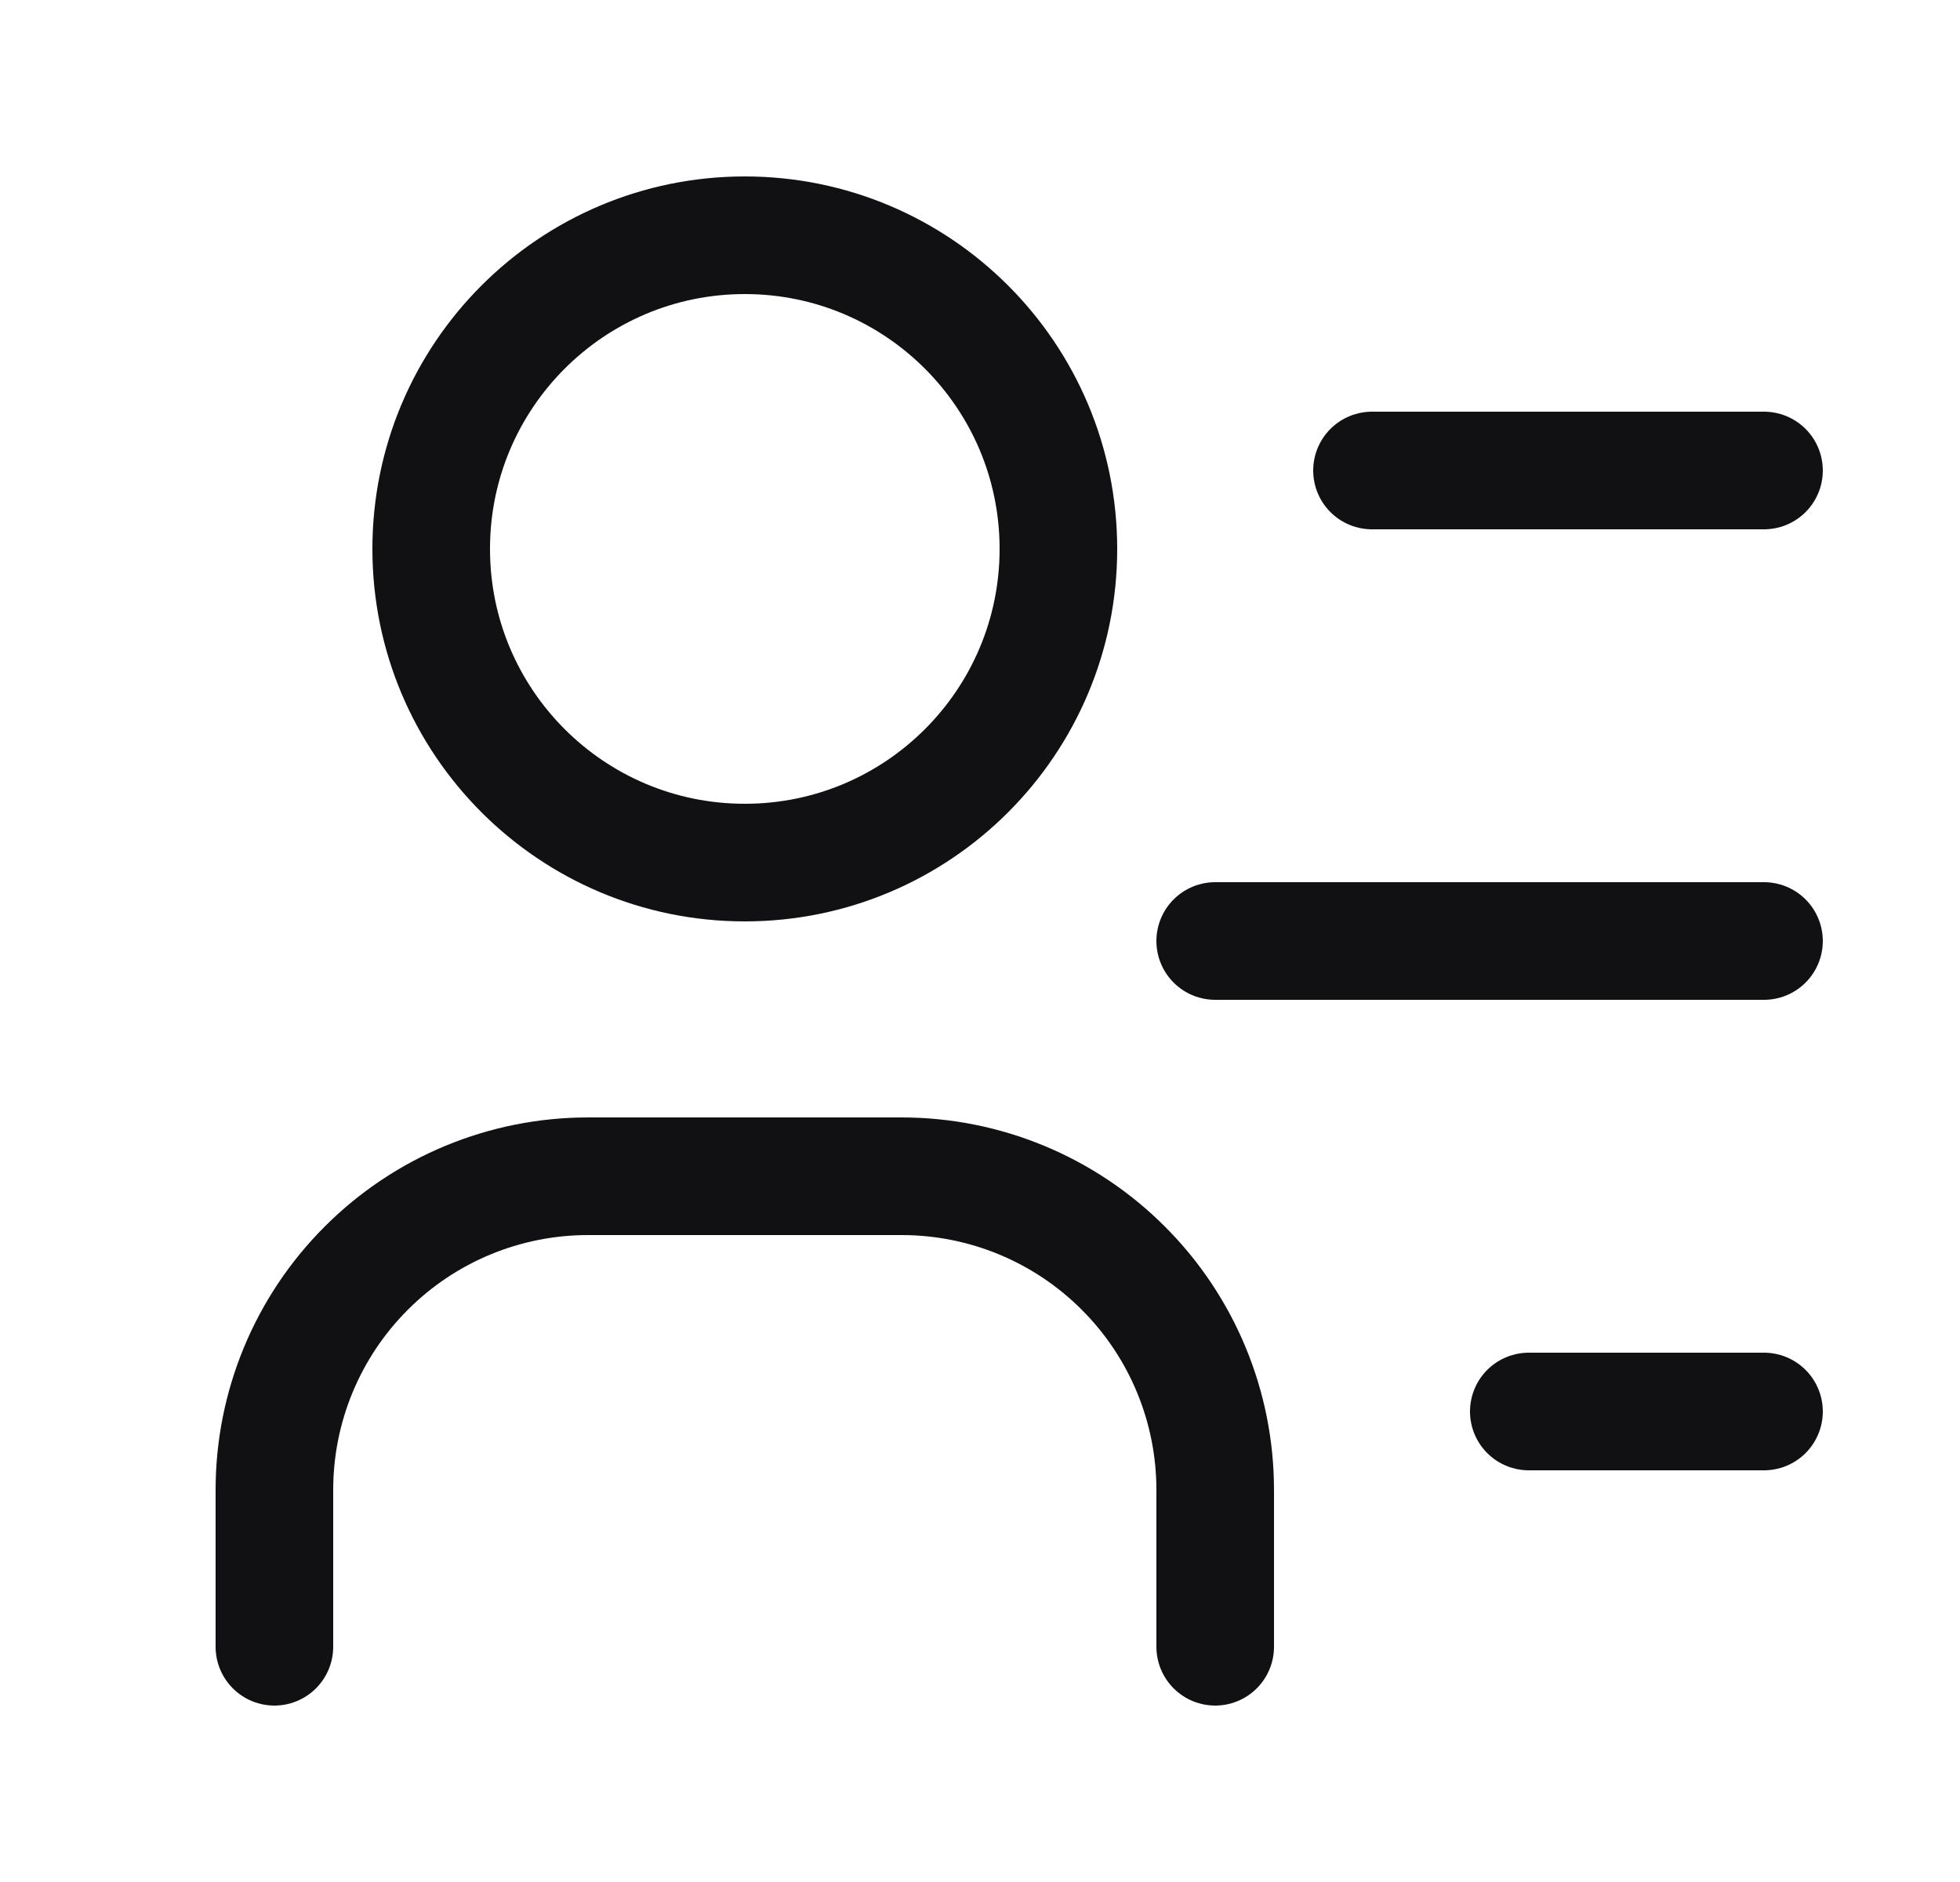<svg width="25" height="24" viewBox="0 0 25 24" fill="none" xmlns="http://www.w3.org/2000/svg">
<g clip-path="url(#clip0_971_10277)">
<path d="M9.5 11C11.709 11 13.5 9.209 13.5 7C13.5 4.791 11.709 3 9.5 3C7.291 3 5.5 4.791 5.5 7C5.5 9.209 7.291 11 9.5 11Z" stroke="#111114" stroke-width="1.5" stroke-linecap="round" stroke-linejoin="round"/>
<path d="M3.5 21V19C3.5 17.939 3.921 16.922 4.672 16.172C5.422 15.421 6.439 15 7.5 15H11.5C12.561 15 13.578 15.421 14.328 16.172C15.079 16.922 15.5 17.939 15.5 19V21" stroke="#111114" stroke-width="1.5" stroke-linecap="round" stroke-linejoin="round"/>
<path d="M15.5 12H22.5" stroke="#111114" stroke-width="1.5" stroke-linecap="round" stroke-linejoin="round"/>
<path d="M19.5 18H22.5" stroke="#111114" stroke-width="1.5" stroke-linecap="round" stroke-linejoin="round"/>
<path d="M17.5 6H22.5" stroke="#111114" stroke-width="1.5" stroke-linecap="round" stroke-linejoin="round"/>
</g>
<defs>
<clipPath id="clip0_971_10277">
<rect width="24" height="24" fill="white" transform="translate(0.5)"/>
</clipPath>
</defs>
</svg>
